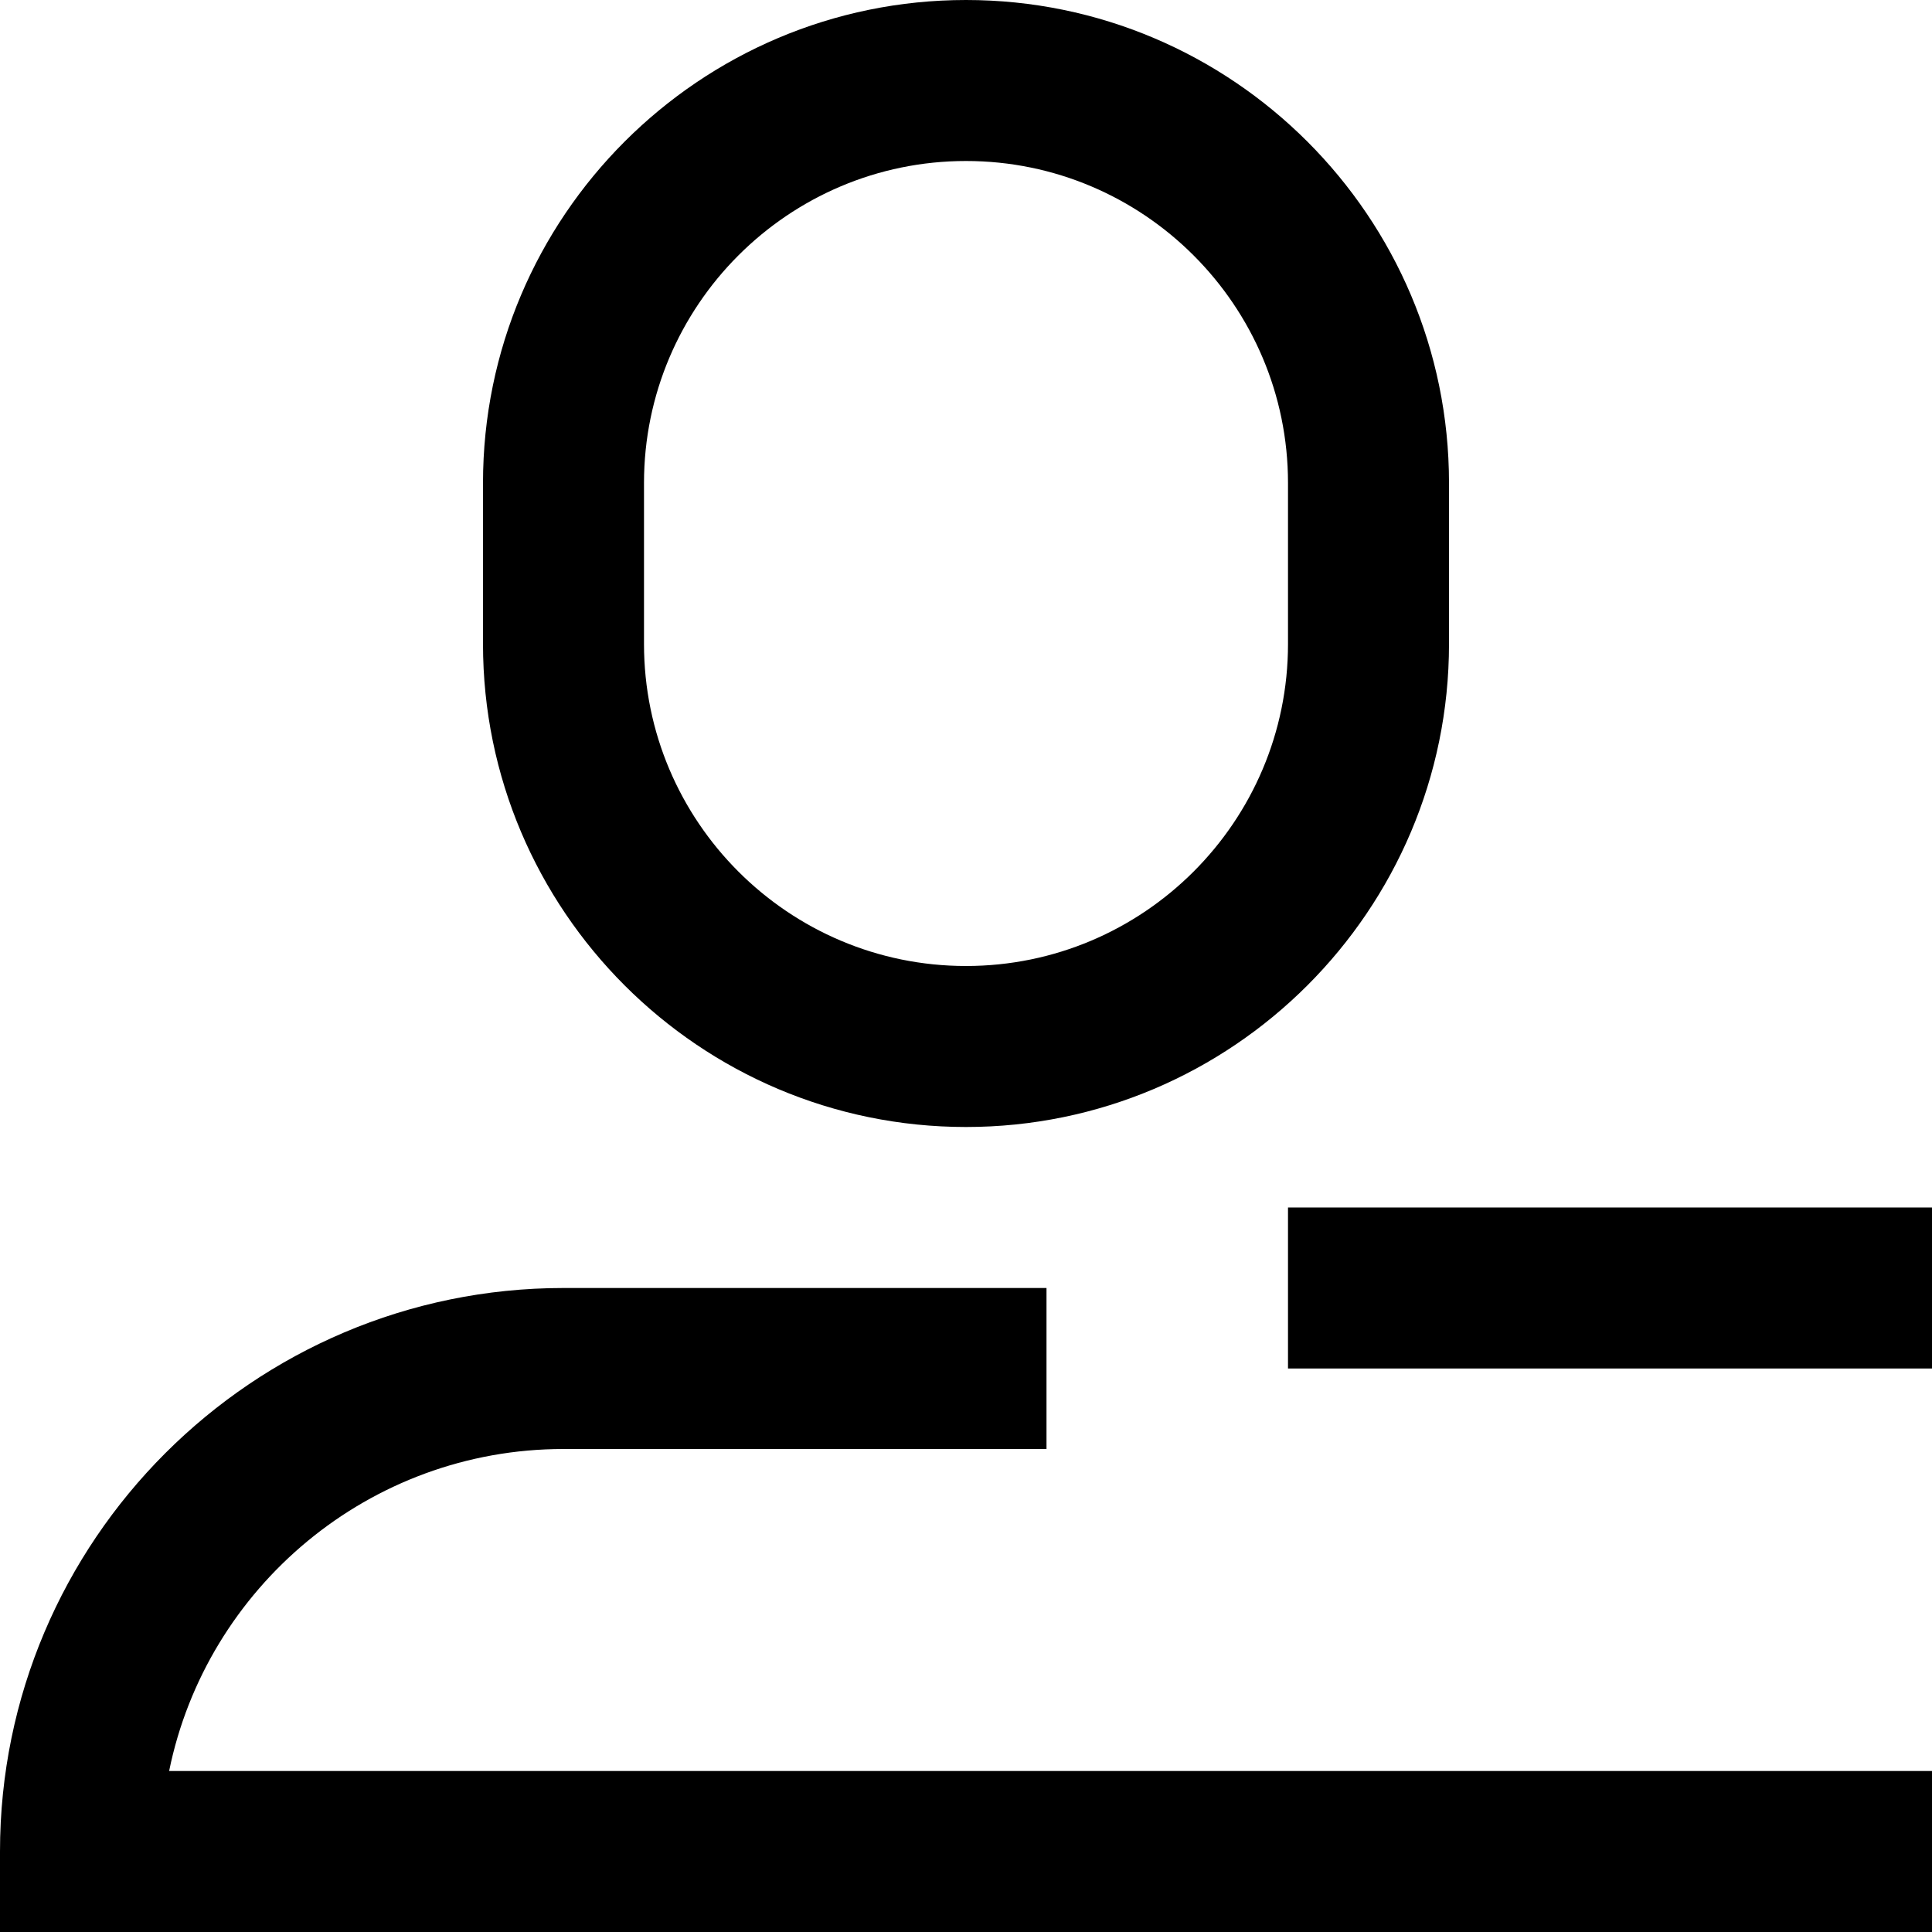 <?xml version="1.0" encoding="utf-8"?>
<!-- Generator: Adobe Illustrator 20.0.0, SVG Export Plug-In . SVG Version: 6.00 Build 0)  -->
<!DOCTYPE svg PUBLIC "-//W3C//DTD SVG 1.1//EN" "http://www.w3.org/Graphics/SVG/1.1/DTD/svg11.dtd">
<svg version="1.1" id="Layer_1" xmlns="http://www.w3.org/2000/svg" xmlns:xlink="http://www.w3.org/1999/xlink" x="0px" y="0px"
	 width="24px" height="24px" viewBox="0 0 24 24" enable-background="new 0 0 24 24" xml:space="preserve">
<path d="M7,18h6v-2H7c-3.859,0-7,3.14-7,7v1h24v-2H2.101C2.565,19.721,4.585,18,7,18z"/>
<path d="M12,0C8.691,0,6,2.691,6,6v2c0,3.309,2.691,6,6,6s6-2.691,6-6V6C18,2.691,15.309,0,12,0z M16,8c0,2.206-1.794,4-4,4
	s-4-1.794-4-4V6c0-2.206,1.794-4,4-4s4,1.794,4,4V8z"/>
<rect x="16" y="15" width="8" height="2"/>
</svg>
